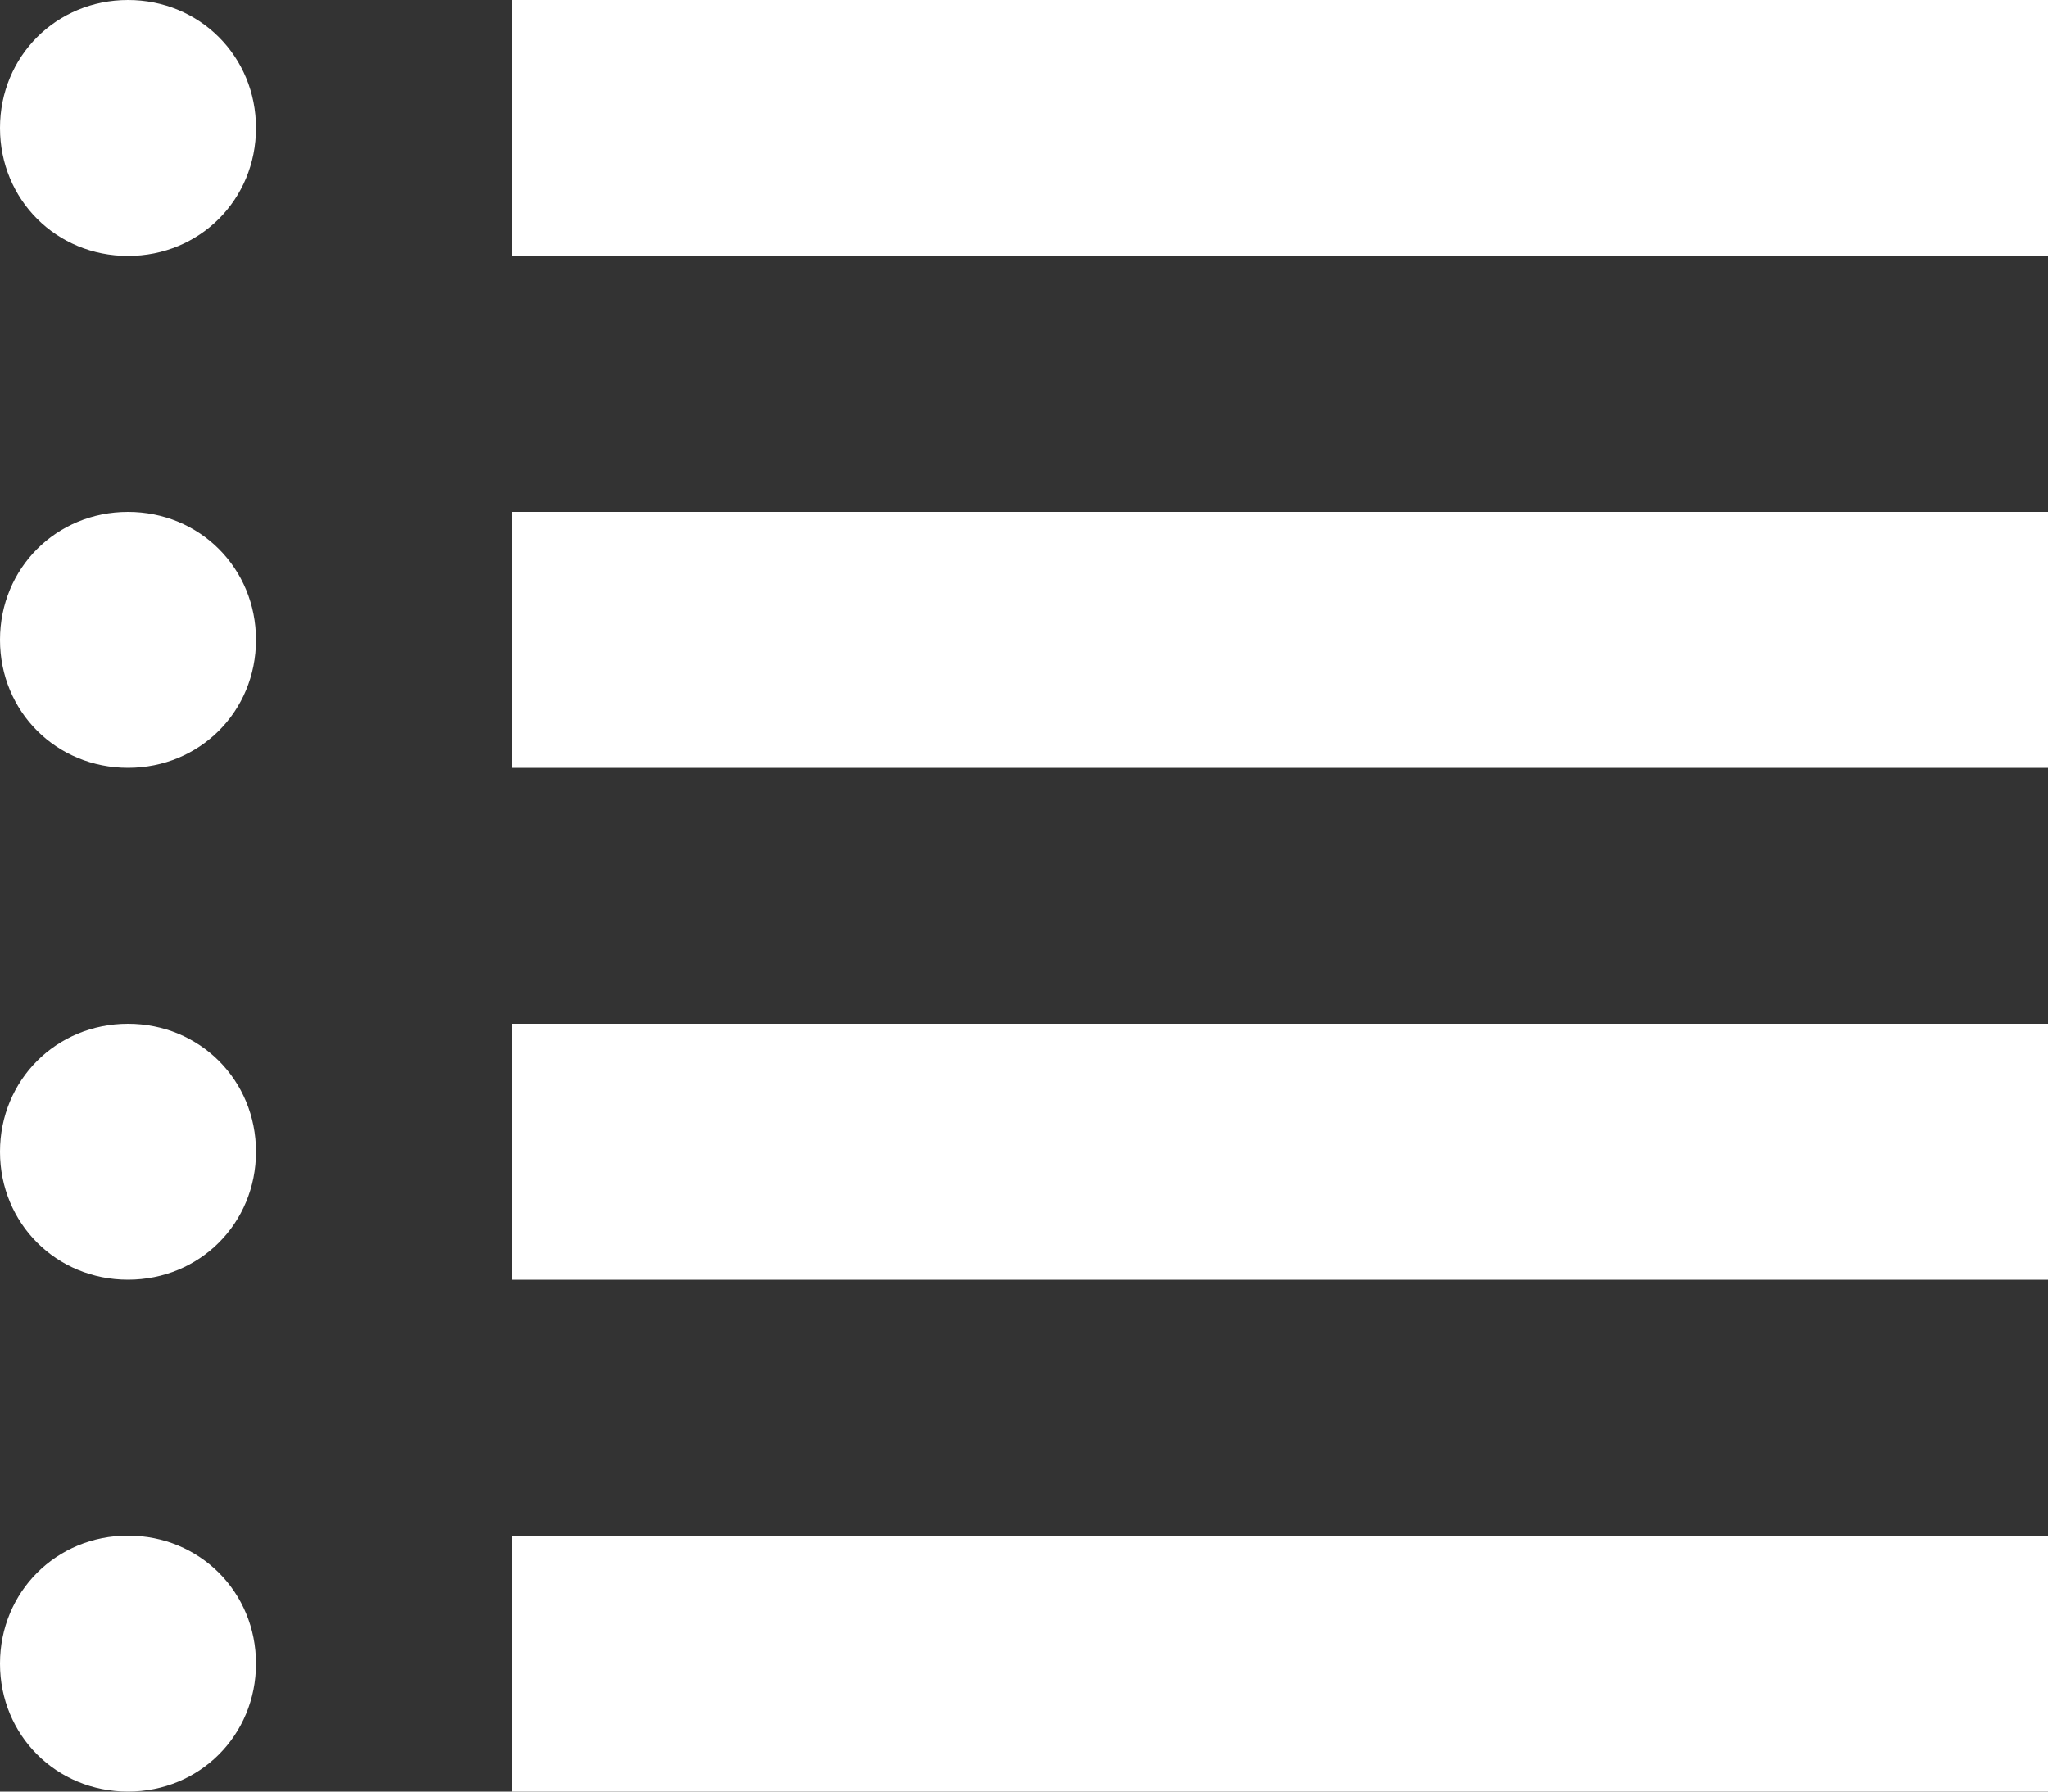 <svg width="24" height="21" viewBox="0 0 24 21" fill="none" xmlns="http://www.w3.org/2000/svg">
<rect x="0" y="0" width="24" height="21" fill="#333333" stroke="none"/>
<path d="M1.5 0C0.66 0 0 0.66 0 1.5C0 2.34 0.66 3 1.5 3C2.34 3 3 2.34 3 1.5C3 0.66 2.34 0 1.5 0ZM6 0V3H24V0H6ZM1.5 6C0.66 6 0 6.66 0 7.5C0 8.34 0.66 9 1.5 9C2.34 9 3 8.34 3 7.5C3 6.66 2.34 6 1.5 6ZM6 6V9H24V6H6ZM1.5 12C0.66 12 0 12.66 0 13.5C0 14.34 0.66 15 1.5 15C2.34 15 3 14.34 3 13.5C3 12.66 2.34 12 1.5 12ZM6 12V15H24V12H6ZM1.5 18C0.66 18 0 18.66 0 19.5C0 20.34 0.66 21 1.5 21C2.34 21 3 20.34 3 19.5C3 18.66 2.34 18 1.5 18ZM6 18V21H24V18H6Z" fill="white"/>
</svg>
